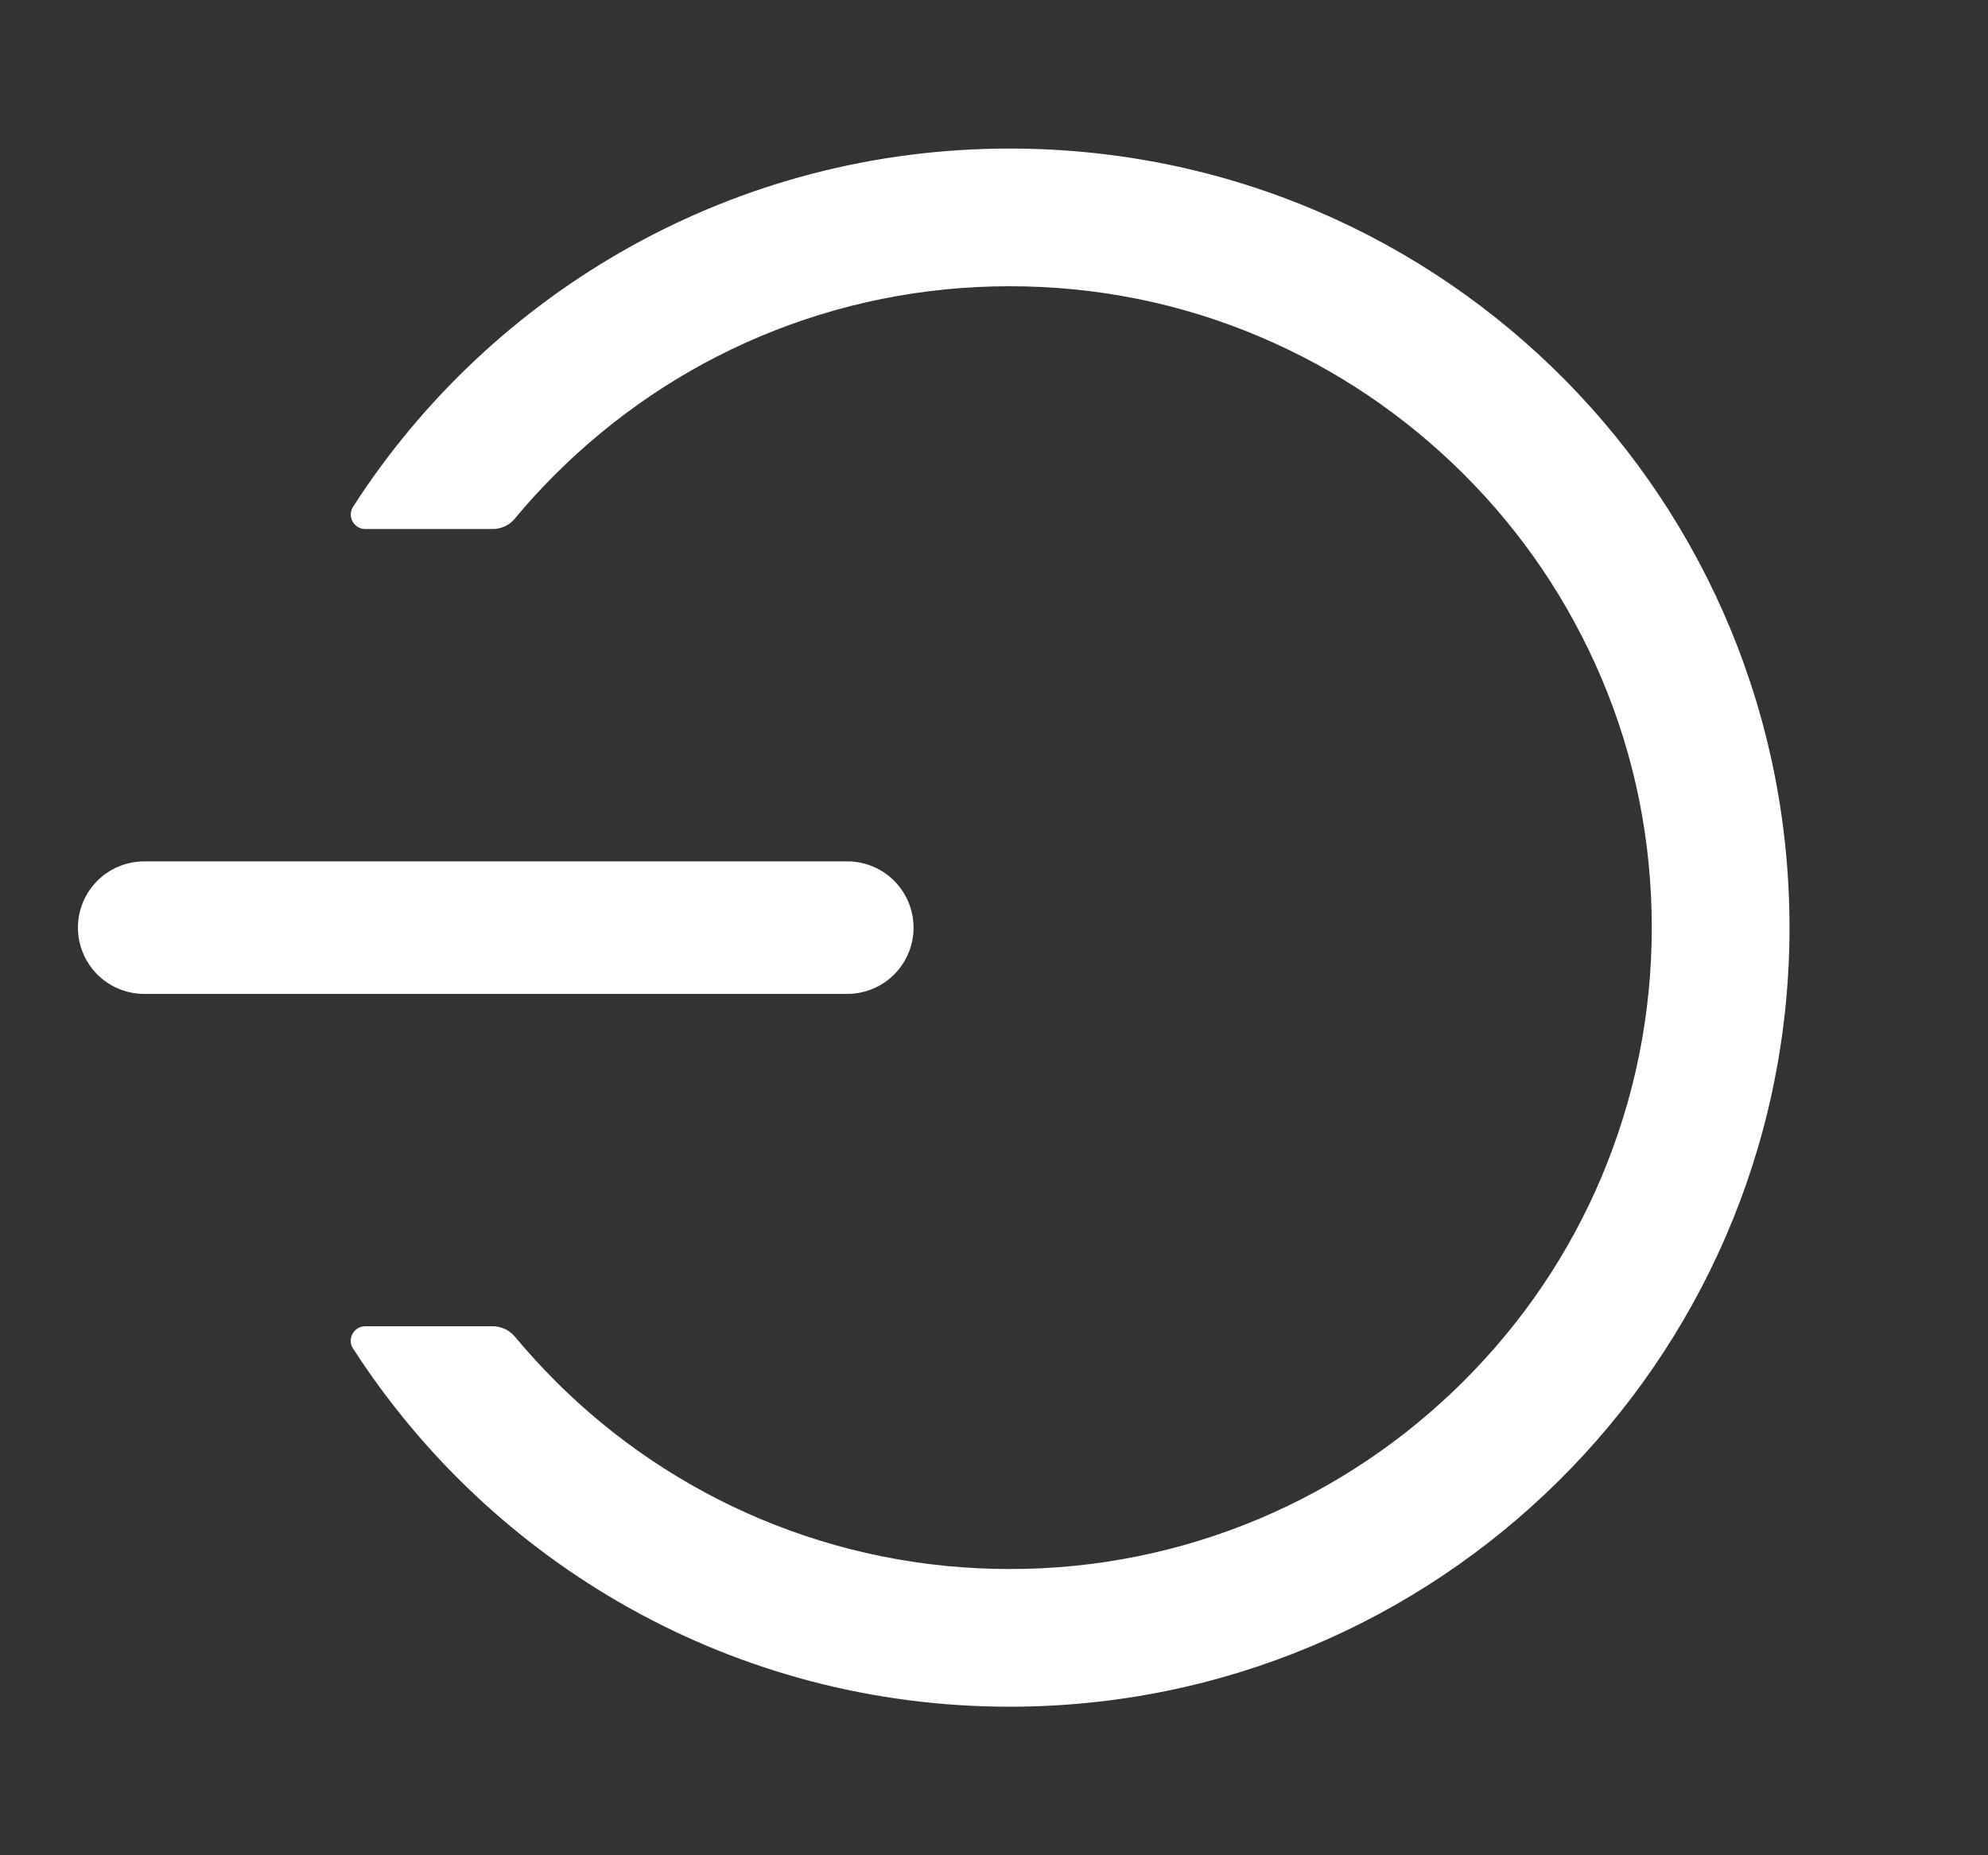 <svg width="15" height="14" viewBox="0 0 15 14" fill="none" xmlns="http://www.w3.org/2000/svg">
<rect x="0" y="0" width="15" height="14" fill="#333333" stroke="none"/>
<g clip-path="url(#clip0_84_3509)">
<path d="M7.633 1.121C5.548 1.116 3.713 2.194 2.664 3.824C2.618 3.897 2.67 3.992 2.756 3.992H3.717C3.783 3.992 3.844 3.963 3.885 3.913C3.981 3.797 4.083 3.685 4.191 3.578C4.637 3.134 5.155 2.784 5.732 2.54C6.328 2.289 6.963 2.16 7.618 2.16C8.272 2.16 8.907 2.287 9.503 2.54C10.08 2.784 10.598 3.134 11.044 3.578C11.489 4.022 11.838 4.54 12.083 5.116C12.336 5.712 12.463 6.345 12.463 7C12.463 7.655 12.334 8.288 12.083 8.884C11.839 9.46 11.489 9.978 11.044 10.422C10.598 10.866 10.08 11.216 9.503 11.46C8.906 11.712 8.265 11.841 7.618 11.84C6.963 11.84 6.328 11.711 5.732 11.46C5.156 11.217 4.633 10.864 4.191 10.422C4.083 10.314 3.982 10.202 3.885 10.087C3.844 10.037 3.781 10.008 3.717 10.008H2.756C2.67 10.008 2.616 10.104 2.664 10.176C3.712 11.802 5.538 12.879 7.618 12.879C10.847 12.879 13.469 10.28 13.502 7.06C13.535 3.788 10.908 1.129 7.633 1.121Z" fill="white"/>
<path d="M1.088 7H6.393" stroke="white" stroke-linecap="round"/>
</g>
<defs>
<clipPath id="clip0_84_3509">
<rect width="14" height="14" fill="white" transform="translate(0.5)"/>
</clipPath>
</defs>
</svg>
